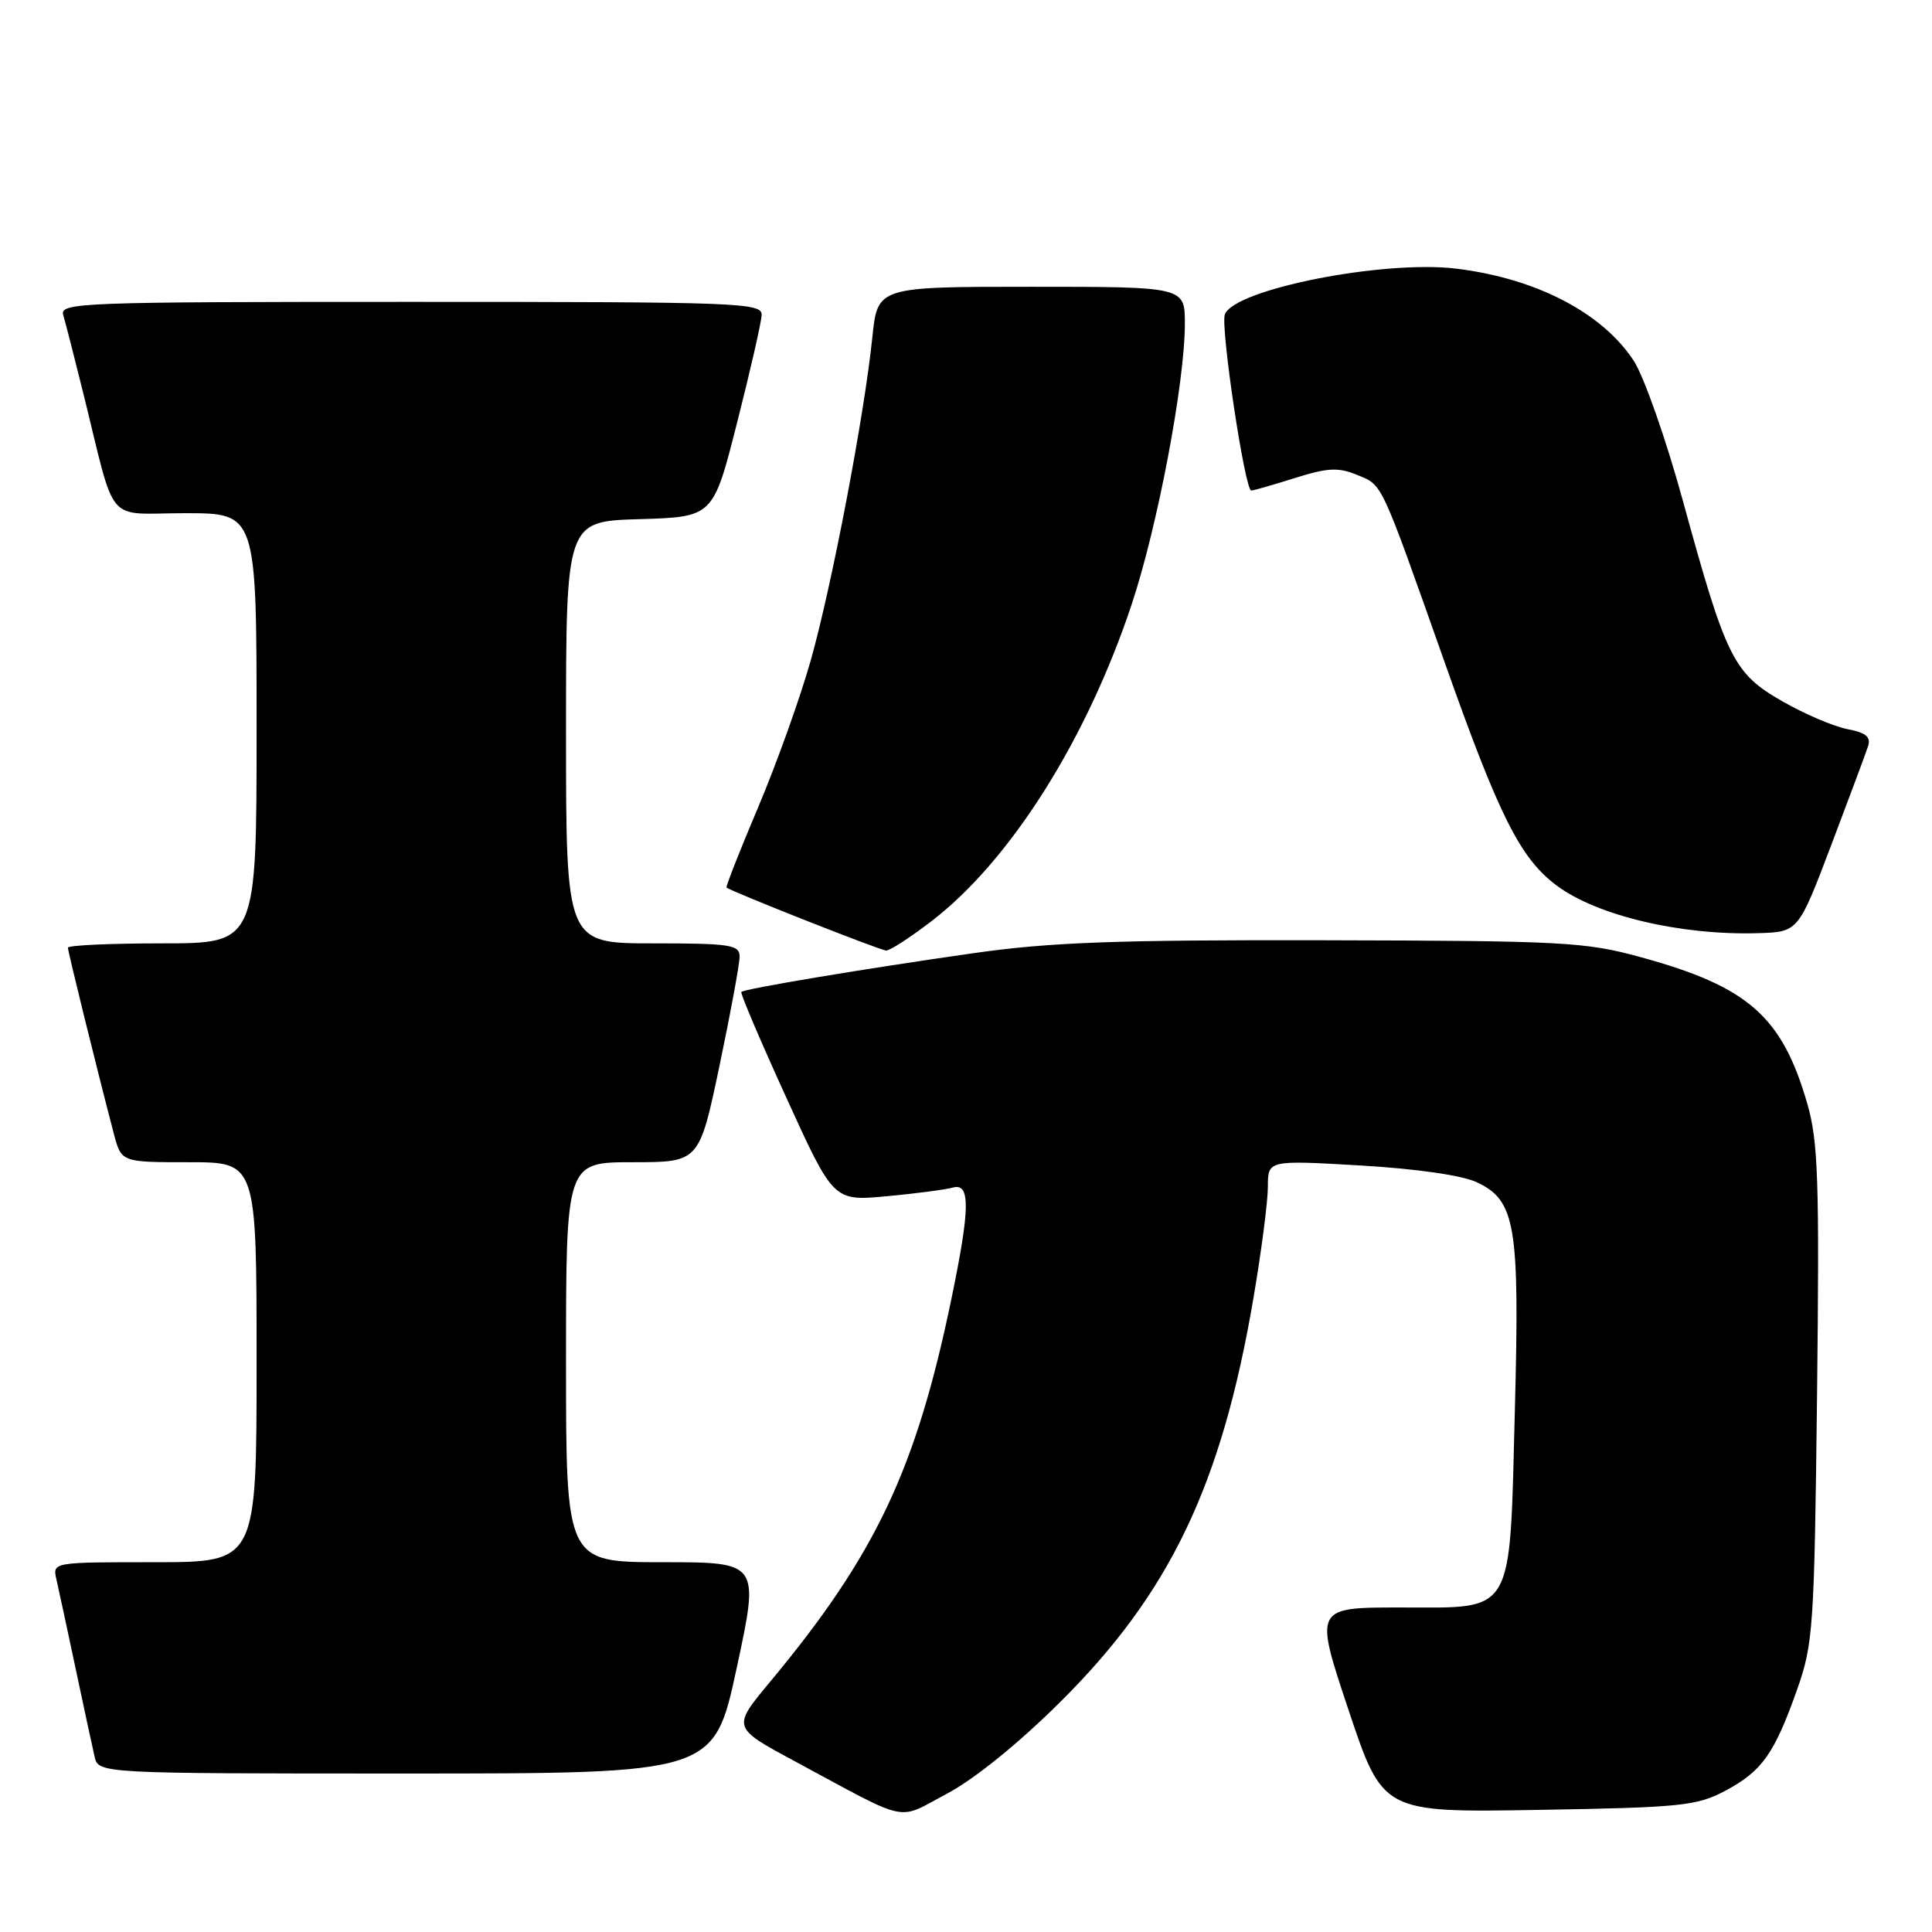 <?xml version="1.0" encoding="UTF-8" standalone="no"?>
<!DOCTYPE svg PUBLIC "-//W3C//DTD SVG 1.1//EN" "http://www.w3.org/Graphics/SVG/1.1/DTD/svg11.dtd" >
<svg xmlns="http://www.w3.org/2000/svg" xmlns:xlink="http://www.w3.org/1999/xlink" version="1.1" viewBox="0 0 256 256">
 <g >
 <path fill="currentColor"
d=" M 140.51 225.50 C 154.99 211.12 161.85 196.80 166.06 172.17 C 167.13 165.92 168.00 159.21 168.00 157.26 C 168.00 153.72 168.00 153.72 180.25 154.43 C 187.73 154.87 193.75 155.74 195.70 156.66 C 200.83 159.09 201.37 162.35 200.73 186.75 C 200.01 214.42 200.83 213.00 185.55 213.00 C 174.15 213.00 174.15 213.00 178.69 226.59 C 183.23 240.17 183.23 240.17 203.87 239.82 C 222.77 239.50 224.84 239.29 228.60 237.29 C 233.47 234.70 235.11 232.40 238.12 223.89 C 240.26 217.85 240.41 215.70 240.77 184.76 C 241.09 156.45 240.92 151.23 239.48 146.26 C 236.14 134.68 231.67 130.74 217.41 126.83 C 210.05 124.81 207.15 124.66 175.50 124.59 C 147.91 124.53 139.14 124.85 129.00 126.30 C 114.56 128.36 98.65 131.01 98.23 131.44 C 98.07 131.60 100.75 137.90 104.19 145.44 C 110.44 159.16 110.44 159.16 117.47 158.51 C 121.34 158.15 125.29 157.63 126.25 157.36 C 128.60 156.70 128.56 160.09 126.06 172.14 C 121.37 194.76 116.01 206.07 101.99 222.91 C 97.01 228.90 97.01 228.90 105.25 233.34 C 120.82 241.72 118.69 241.27 125.48 237.67 C 129.12 235.74 134.99 230.99 140.51 225.50 Z  M 97.62 221.00 C 100.63 207.00 100.63 207.00 87.81 207.00 C 75.00 207.00 75.00 207.00 75.00 180.50 C 75.00 154.00 75.00 154.00 83.83 154.00 C 92.65 154.00 92.65 154.00 95.33 141.25 C 96.80 134.24 98.01 127.71 98.00 126.75 C 98.00 125.19 96.78 125.00 86.50 125.00 C 75.00 125.00 75.00 125.00 75.00 97.04 C 75.00 69.07 75.00 69.07 84.75 68.79 C 94.50 68.50 94.50 68.50 97.67 56.00 C 99.42 49.12 100.88 42.71 100.92 41.75 C 101.00 40.11 98.15 40.00 54.43 40.00 C 10.55 40.00 7.90 40.10 8.38 41.75 C 8.67 42.71 9.85 47.33 11.01 52.00 C 15.47 70.00 13.77 68.00 24.54 68.00 C 34.00 68.00 34.00 68.00 34.00 96.50 C 34.00 125.00 34.00 125.00 21.50 125.00 C 14.62 125.00 9.00 125.26 9.00 125.57 C 9.00 126.10 12.87 141.77 15.09 150.25 C 16.08 154.00 16.08 154.00 25.04 154.00 C 34.00 154.00 34.00 154.00 34.00 180.50 C 34.00 207.00 34.00 207.00 20.48 207.00 C 6.98 207.00 6.96 207.00 7.47 209.25 C 7.76 210.49 8.89 215.78 10.00 221.00 C 11.11 226.22 12.24 231.51 12.53 232.75 C 13.04 235.00 13.04 235.00 53.82 235.00 C 94.61 235.00 94.61 235.00 97.62 221.00 Z  M 123.53 121.98 C 133.94 113.94 144.02 97.95 149.97 80.03 C 153.40 69.70 157.00 50.67 157.00 42.90 C 157.00 38.00 157.00 38.00 136.64 38.00 C 116.28 38.00 116.28 38.00 115.59 44.69 C 114.53 55.04 110.24 77.53 107.43 87.50 C 106.03 92.45 102.90 101.20 100.47 106.94 C 98.04 112.68 96.15 117.48 96.27 117.60 C 96.77 118.09 116.56 125.90 117.41 125.95 C 117.91 125.98 120.66 124.19 123.53 121.98 Z  M 242.64 112.00 C 245.04 105.67 247.24 99.77 247.53 98.87 C 247.93 97.65 247.23 97.07 244.78 96.61 C 242.98 96.26 239.10 94.61 236.16 92.92 C 229.69 89.21 228.73 87.28 223.03 66.50 C 220.76 58.20 217.82 49.83 216.45 47.76 C 212.27 41.42 203.55 36.90 193.00 35.60 C 183.34 34.42 163.59 38.31 162.30 41.66 C 161.69 43.25 164.95 65.00 165.80 65.00 C 166.09 65.00 168.69 64.25 171.58 63.34 C 175.94 61.97 177.34 61.90 179.83 62.93 C 183.24 64.34 182.81 63.40 191.47 87.89 C 198.64 108.15 201.44 113.74 206.27 117.34 C 211.60 121.32 222.68 123.95 232.89 123.65 C 238.28 123.50 238.28 123.50 242.64 112.00 Z "/>
</g>
</svg>